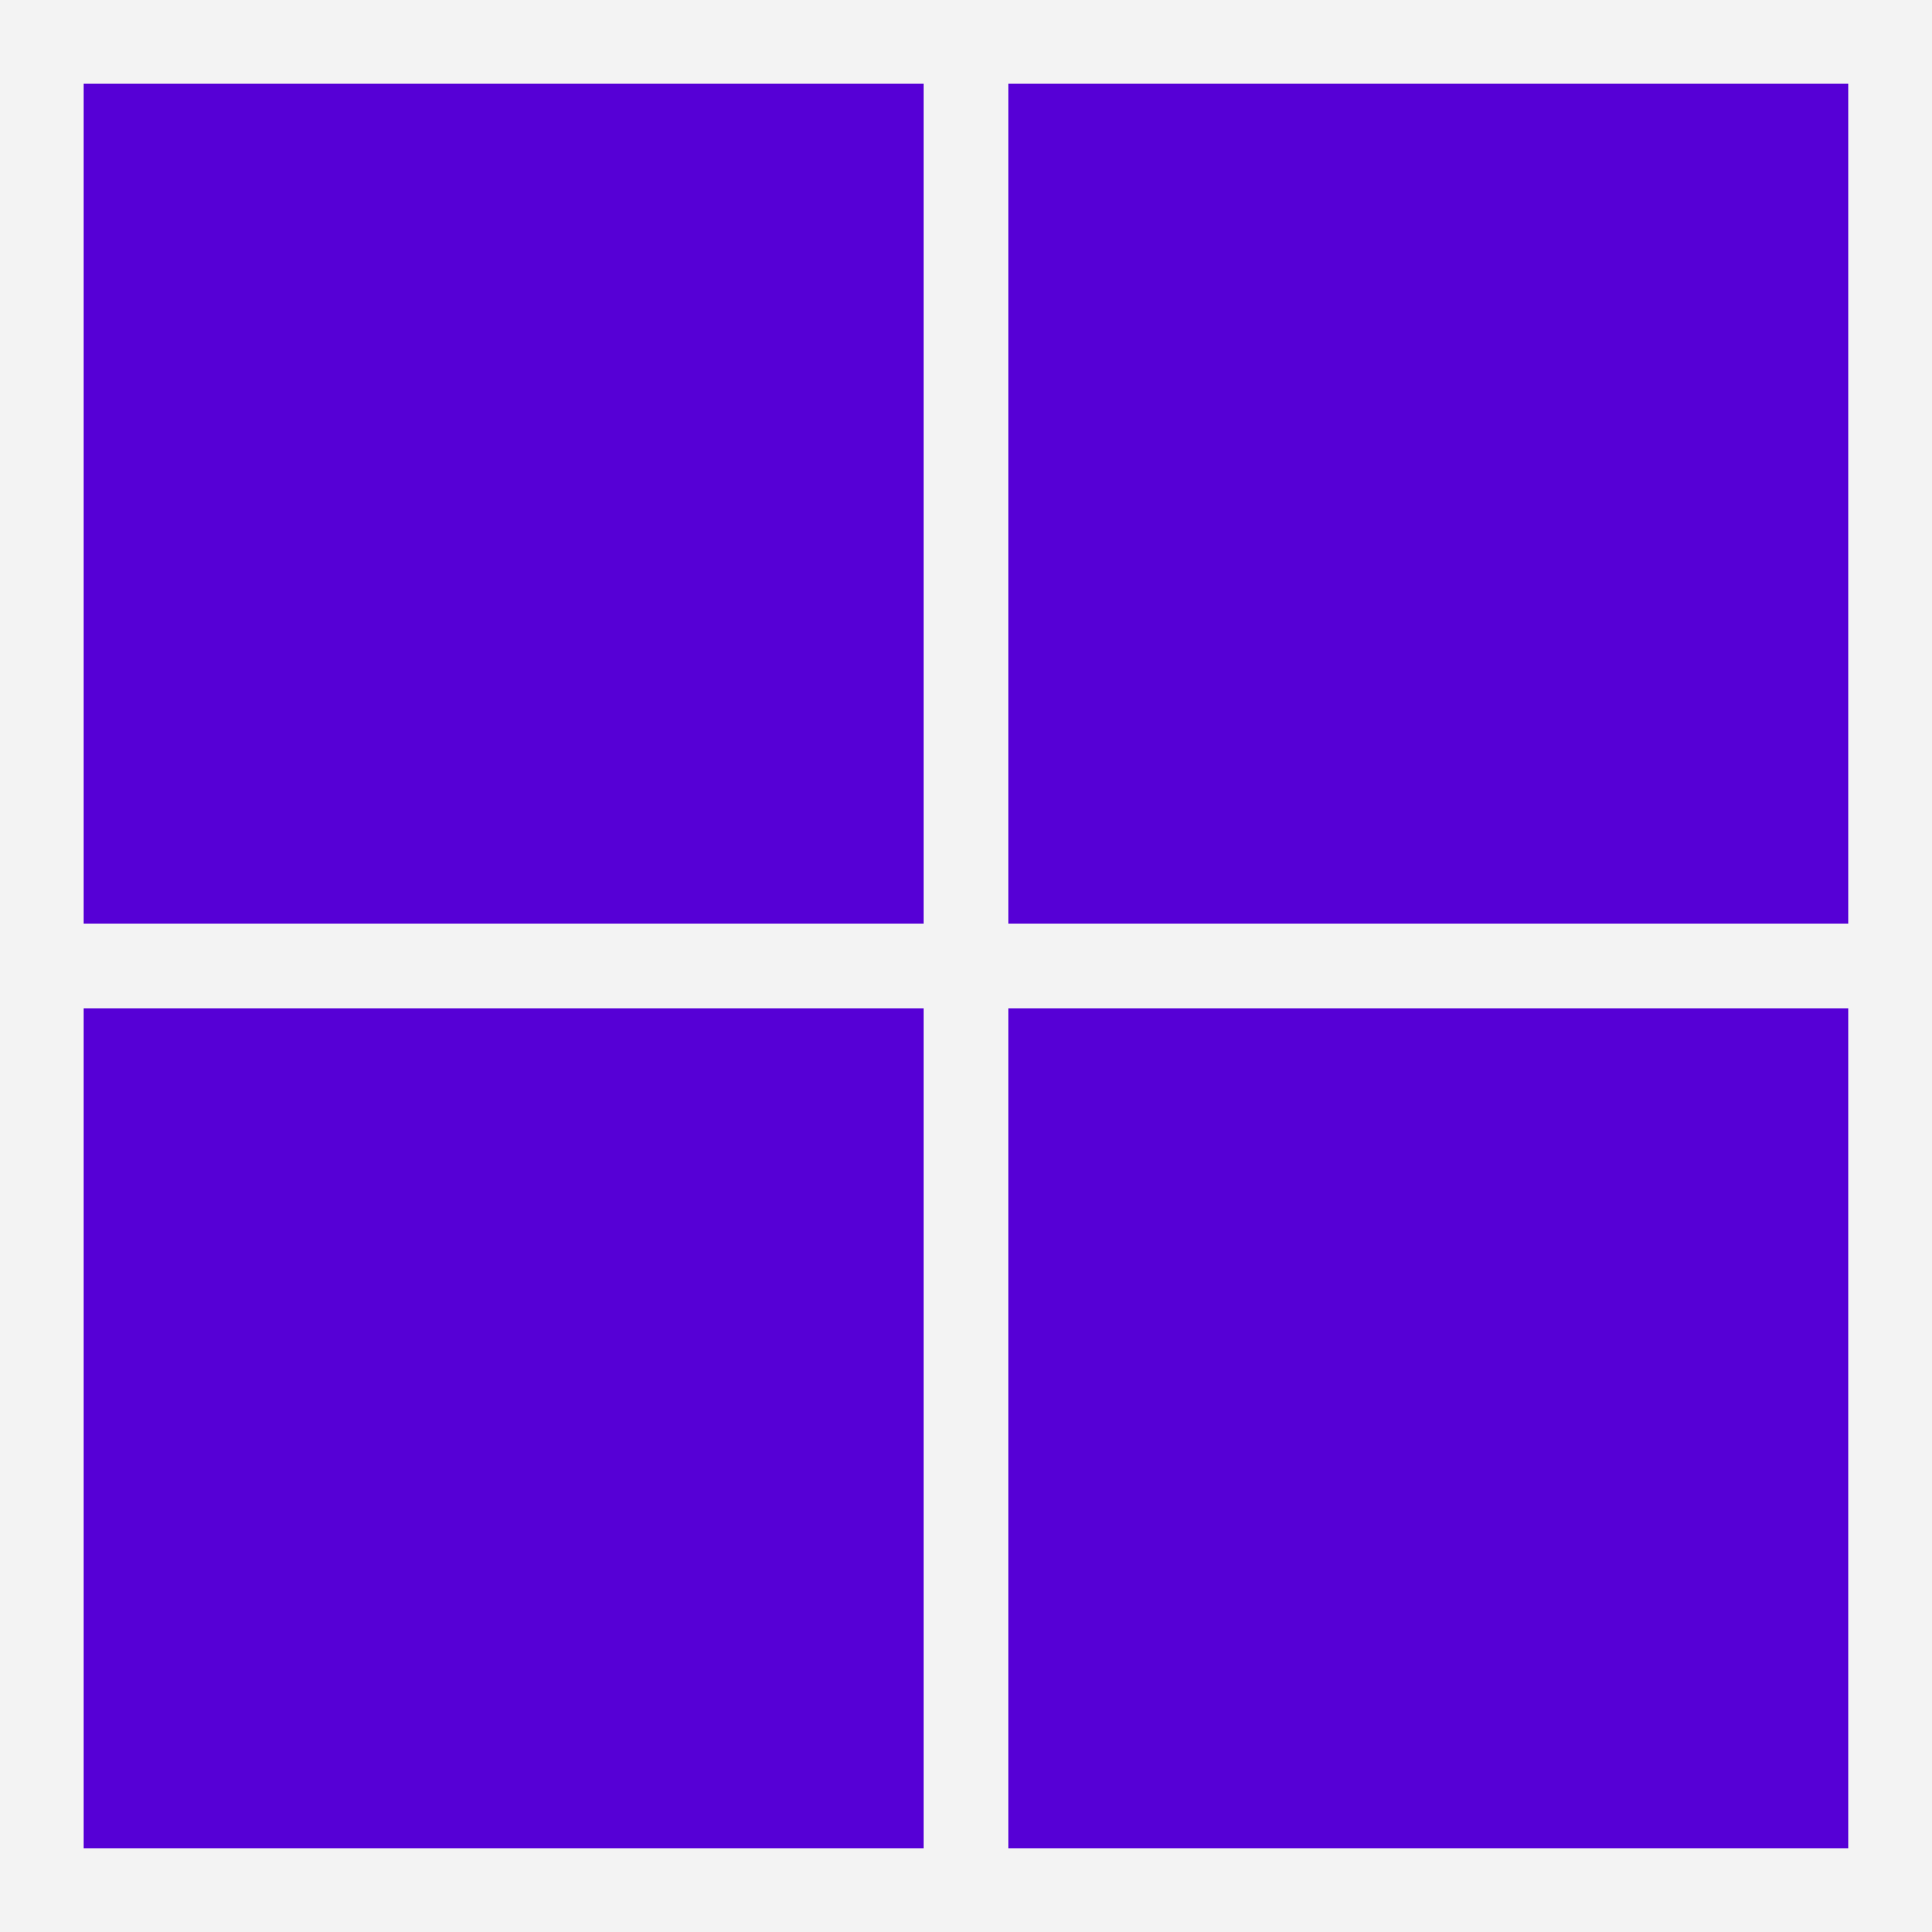 <svg width="36" height="36" viewBox="0 0 36 36" fill="none" xmlns="http://www.w3.org/2000/svg">
<path d="M0 0H36V36H0V0Z" fill="#F3F3F3"/>
<path d="M1.564 1.565H17.217V17.217H1.564V1.565Z" fill="#5600D6"/>
<path d="M18.783 1.565H34.435V17.217H18.783V1.565Z" fill="#5600D6"/>
<path d="M1.564 18.783H17.217V34.435H1.564V18.783Z" fill="#5600D6"/>
<path d="M18.783 18.783H34.435V34.435H18.783V18.783Z" fill="#5600D6"/>
</svg>
